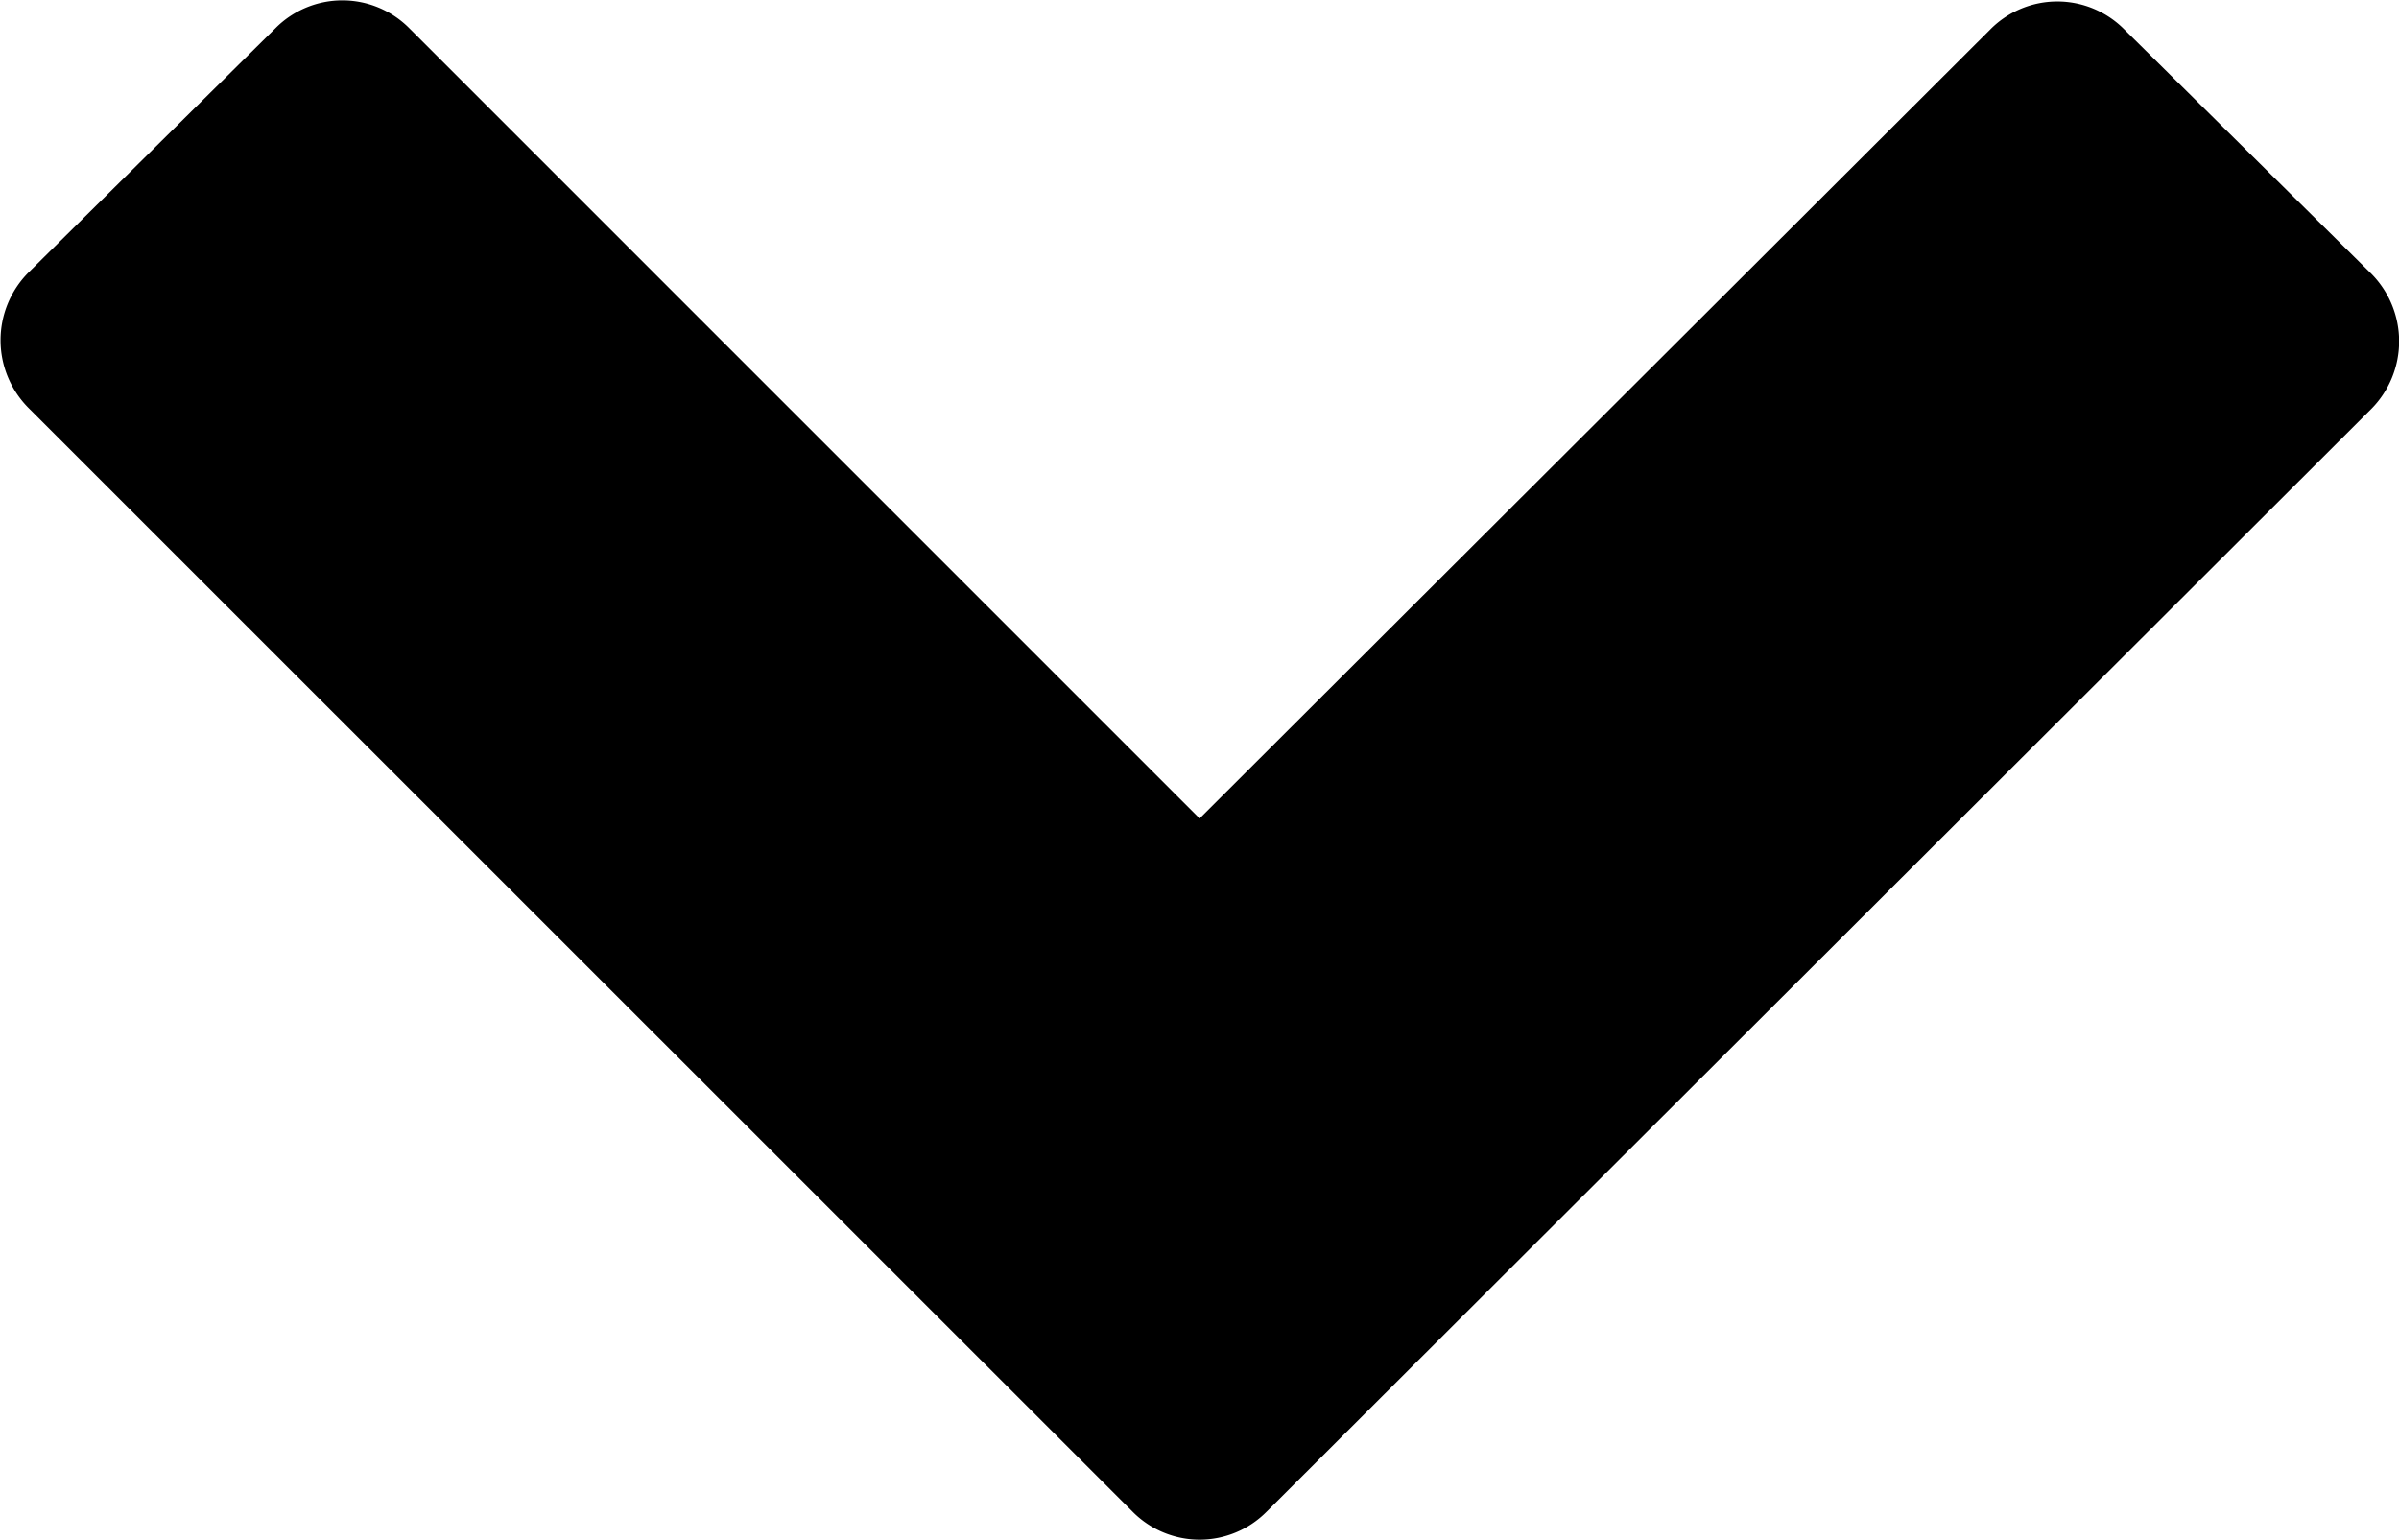 <svg xmlns="http://www.w3.org/2000/svg" width="10.791" height="6.927" viewBox="0 0 10.791 6.927"><path d="M-.73-4.875a.432.432,0,0,0,0-.609l-1.112-1.1a.424.424,0,0,0-.6,0L-6-3.033-9.556-6.589a.424.424,0,0,0-.6,0l-1.112,1.1a.432.432,0,0,0,0,.609L-6.3.087a.424.424,0,0,0,.6,0Z" transform="translate(11.396 6.715)"/></svg>